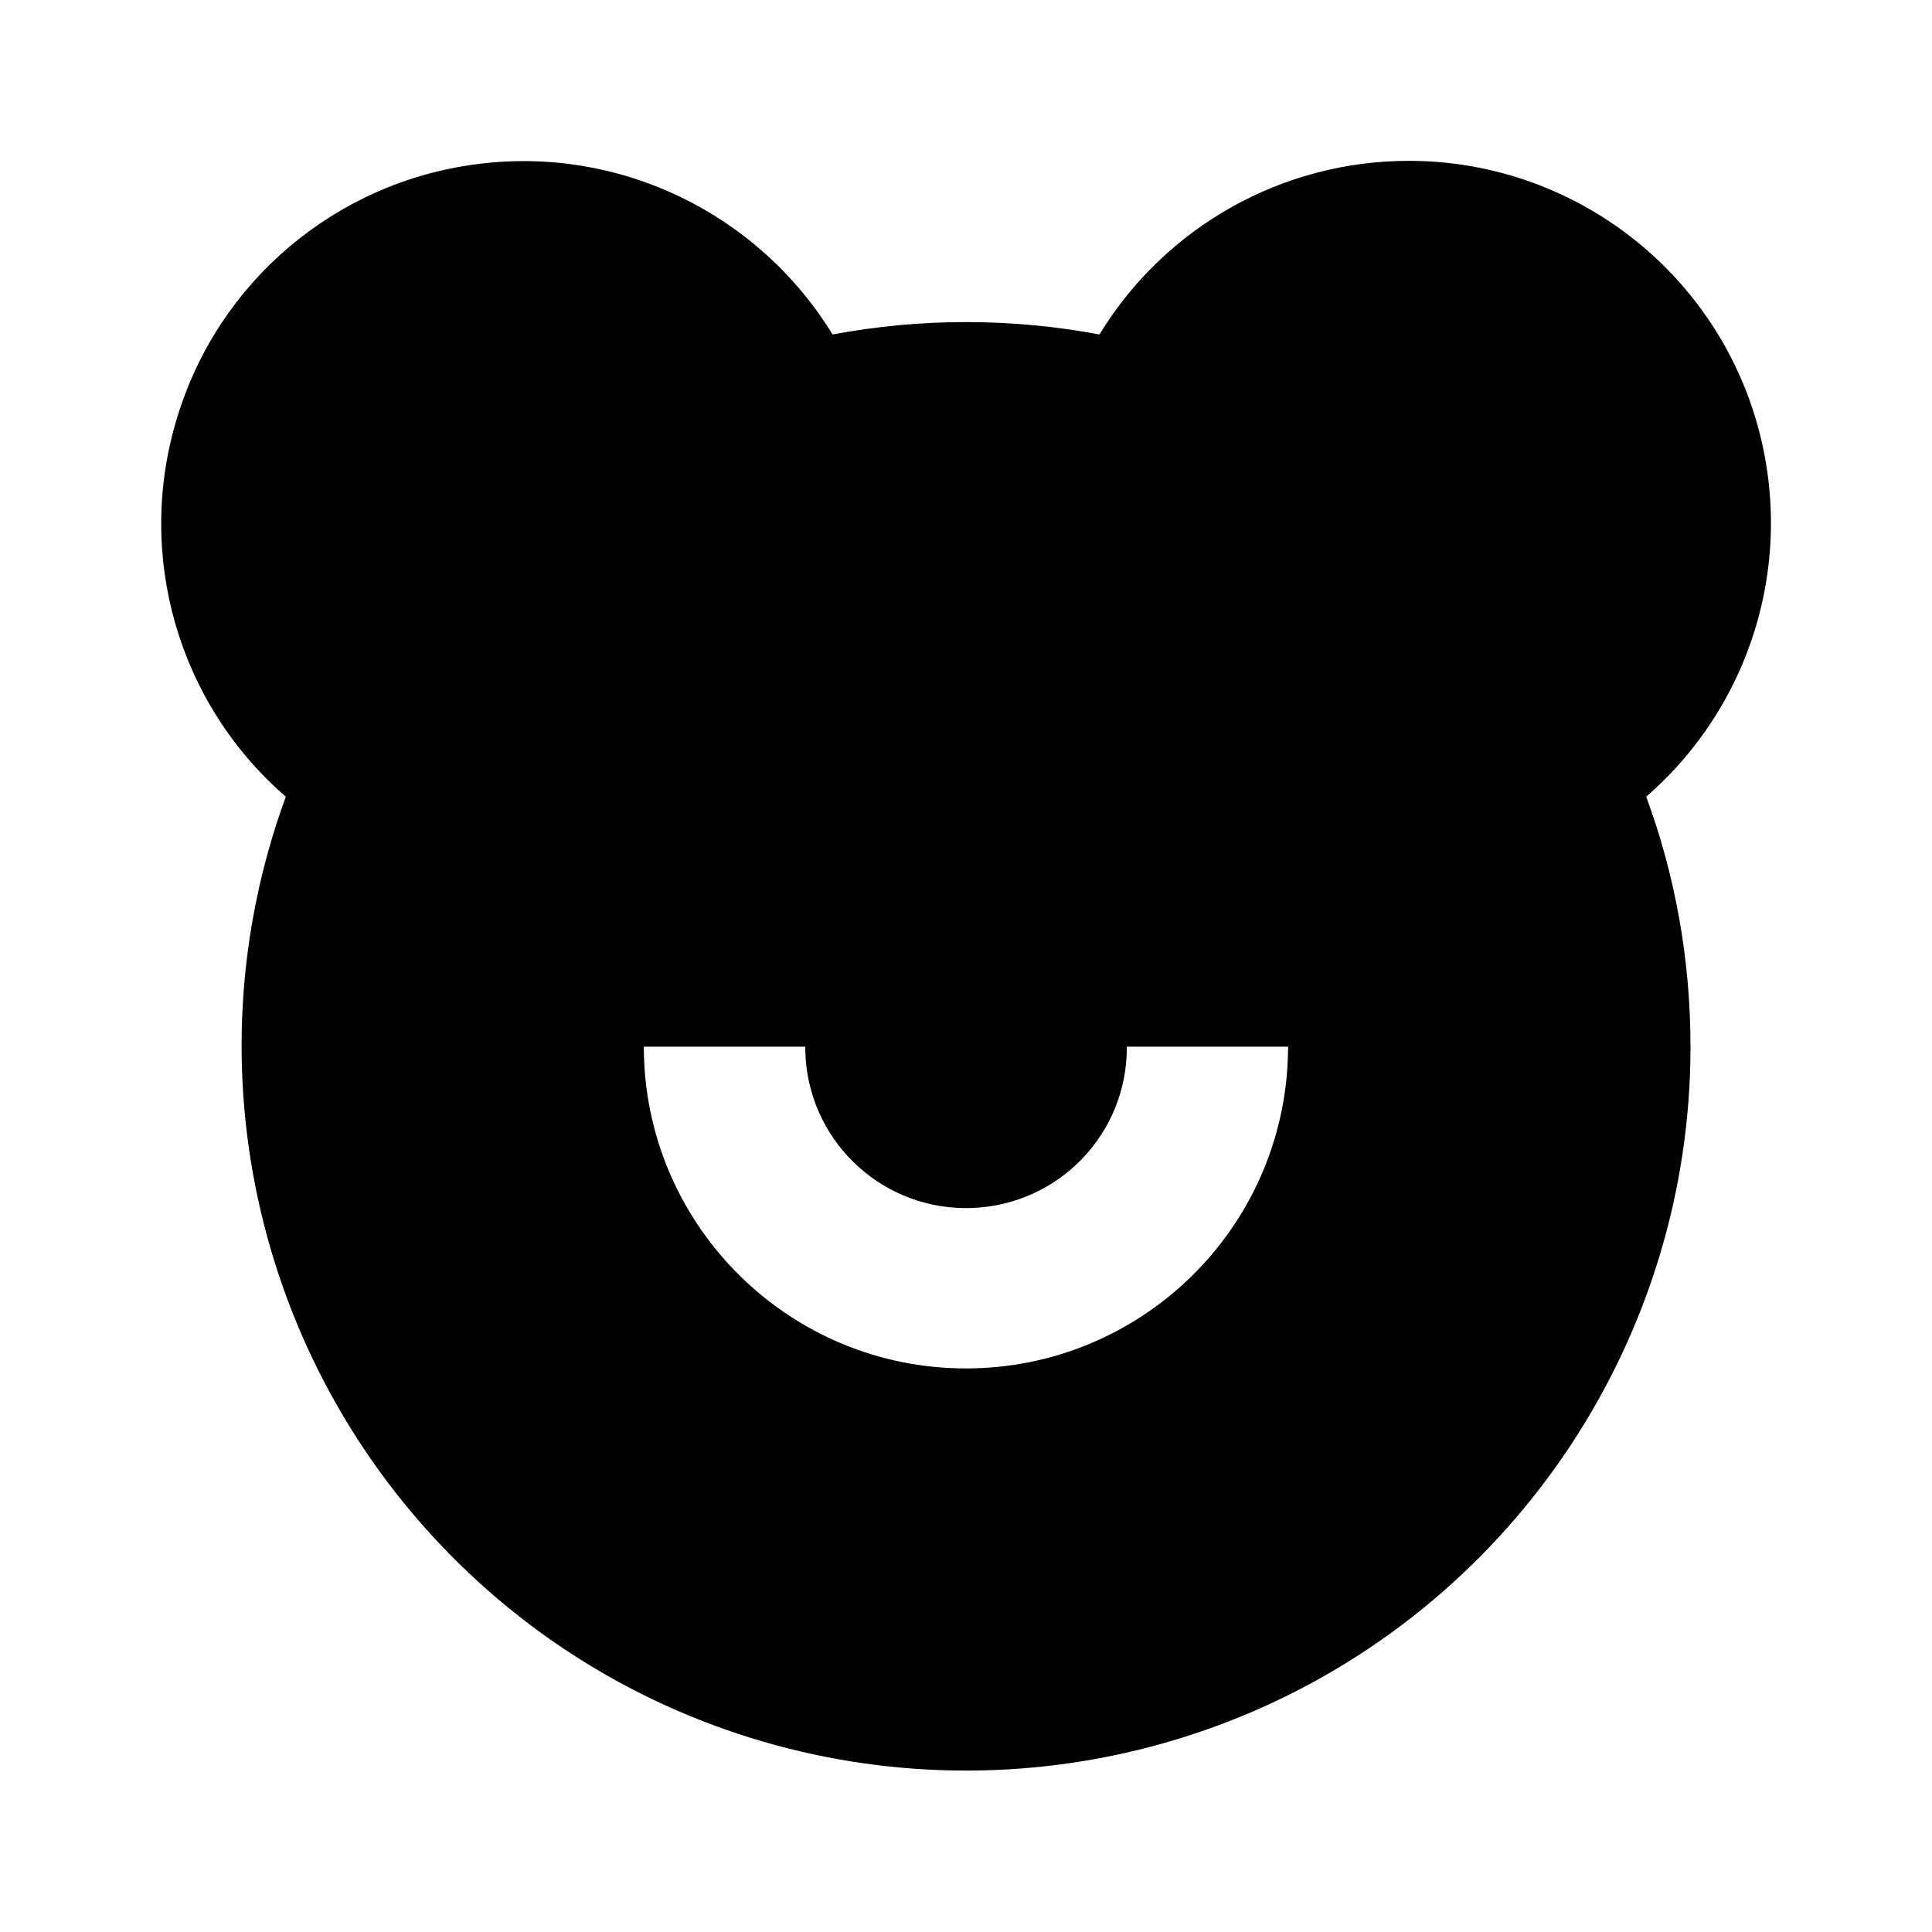 <?xml version="1.0" encoding="UTF-8"?>
<svg xmlns="http://www.w3.org/2000/svg" xmlns:xlink="http://www.w3.org/1999/xlink" width="16" height="16" viewBox="0 0 16 16" version="1.1">
<g id="surface1">
<path style=" stroke:none;fill-rule:nonzero;fill:rgb(0%,0%,0%);fill-opacity:1;" d="M 11.668 1.332 C 12.918 1.332 14.039 2.109 14.477 3.281 C 14.914 4.457 14.578 5.777 13.633 6.598 C 13.871 7.242 14 7.941 14 8.668 C 14 11.062 12.57 13.23 10.371 14.176 C 8.168 15.121 5.613 14.668 3.875 13.02 C 2.137 11.371 1.543 8.848 2.367 6.598 C 1.473 5.824 1.121 4.594 1.465 3.465 C 1.805 2.332 2.781 1.508 3.953 1.359 C 5.125 1.207 6.277 1.762 6.895 2.77 C 7.625 2.633 8.375 2.633 9.105 2.77 C 9.652 1.875 10.621 1.332 11.668 1.332 Z M 6.668 8.668 L 5.332 8.668 C 5.332 10.113 6.488 11.297 7.934 11.332 C 9.379 11.367 10.59 10.246 10.664 8.801 L 10.668 8.668 L 9.332 8.668 C 9.336 9.387 8.77 9.977 8.051 10.004 C 7.332 10.031 6.723 9.484 6.672 8.766 Z M 6.668 8.668 "/>
</g>
</svg>
